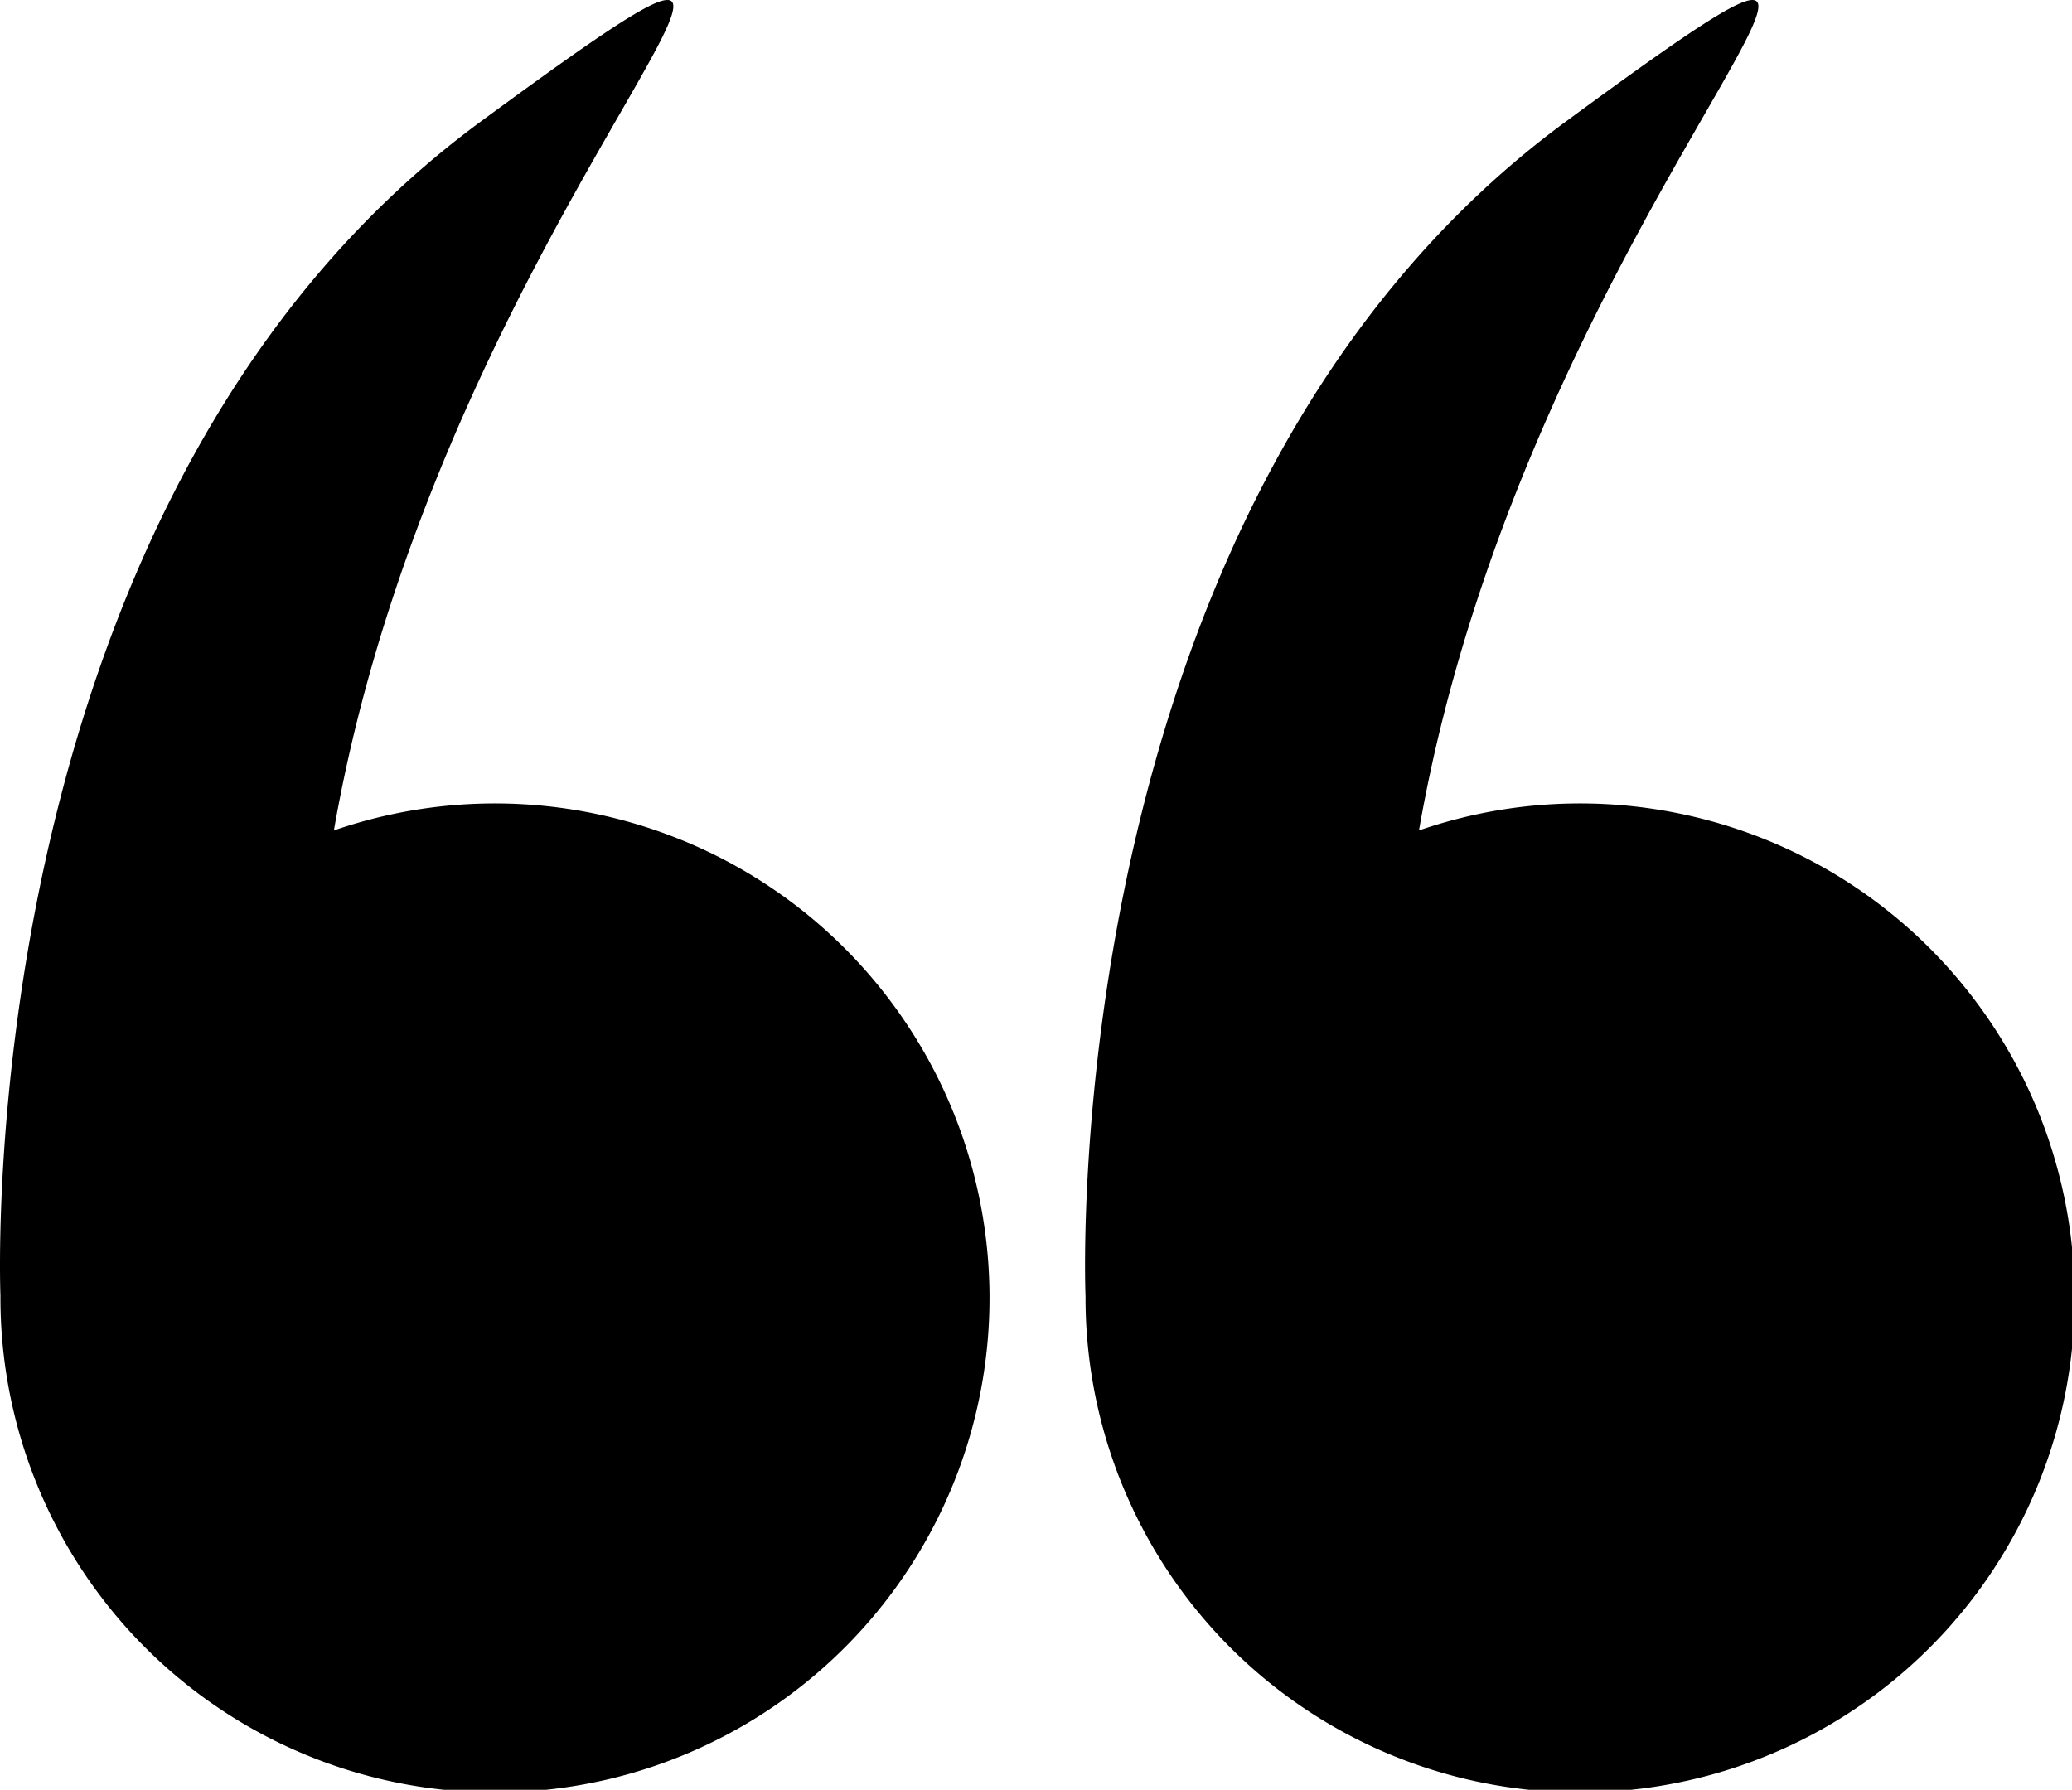 <svg xmlns="http://www.w3.org/2000/svg" width="261.603" height="226" xmlns:v="https://vecta.io/nano"><defs><clipPath id="A"><path fill="none" d="M0 0h261.603v226H0z"/></clipPath></defs><g clip-path="url(#A)"><path d="M.056 163.729a62.44 62.44 0 0 0 113.227 36.485c15.803-22.098 15.504-51.877-.739-73.653s-44.703-30.55-70.388-21.701C56.174 24.483 118.851-27.35 60.75 15.31-3.675 62.614-.013 161.823.059 163.642c0 .028-.003.053-.003.087zm136.999 0a62.44 62.44 0 0 0 113.227 36.485c15.803-22.098 15.504-51.877-.739-73.653s-44.703-30.55-70.388-21.701c14.014-80.374 76.691-132.207 18.59-89.548-64.425 47.3-60.764 146.514-60.691 148.332.005.026.001.051.001.085z"/></g></svg>